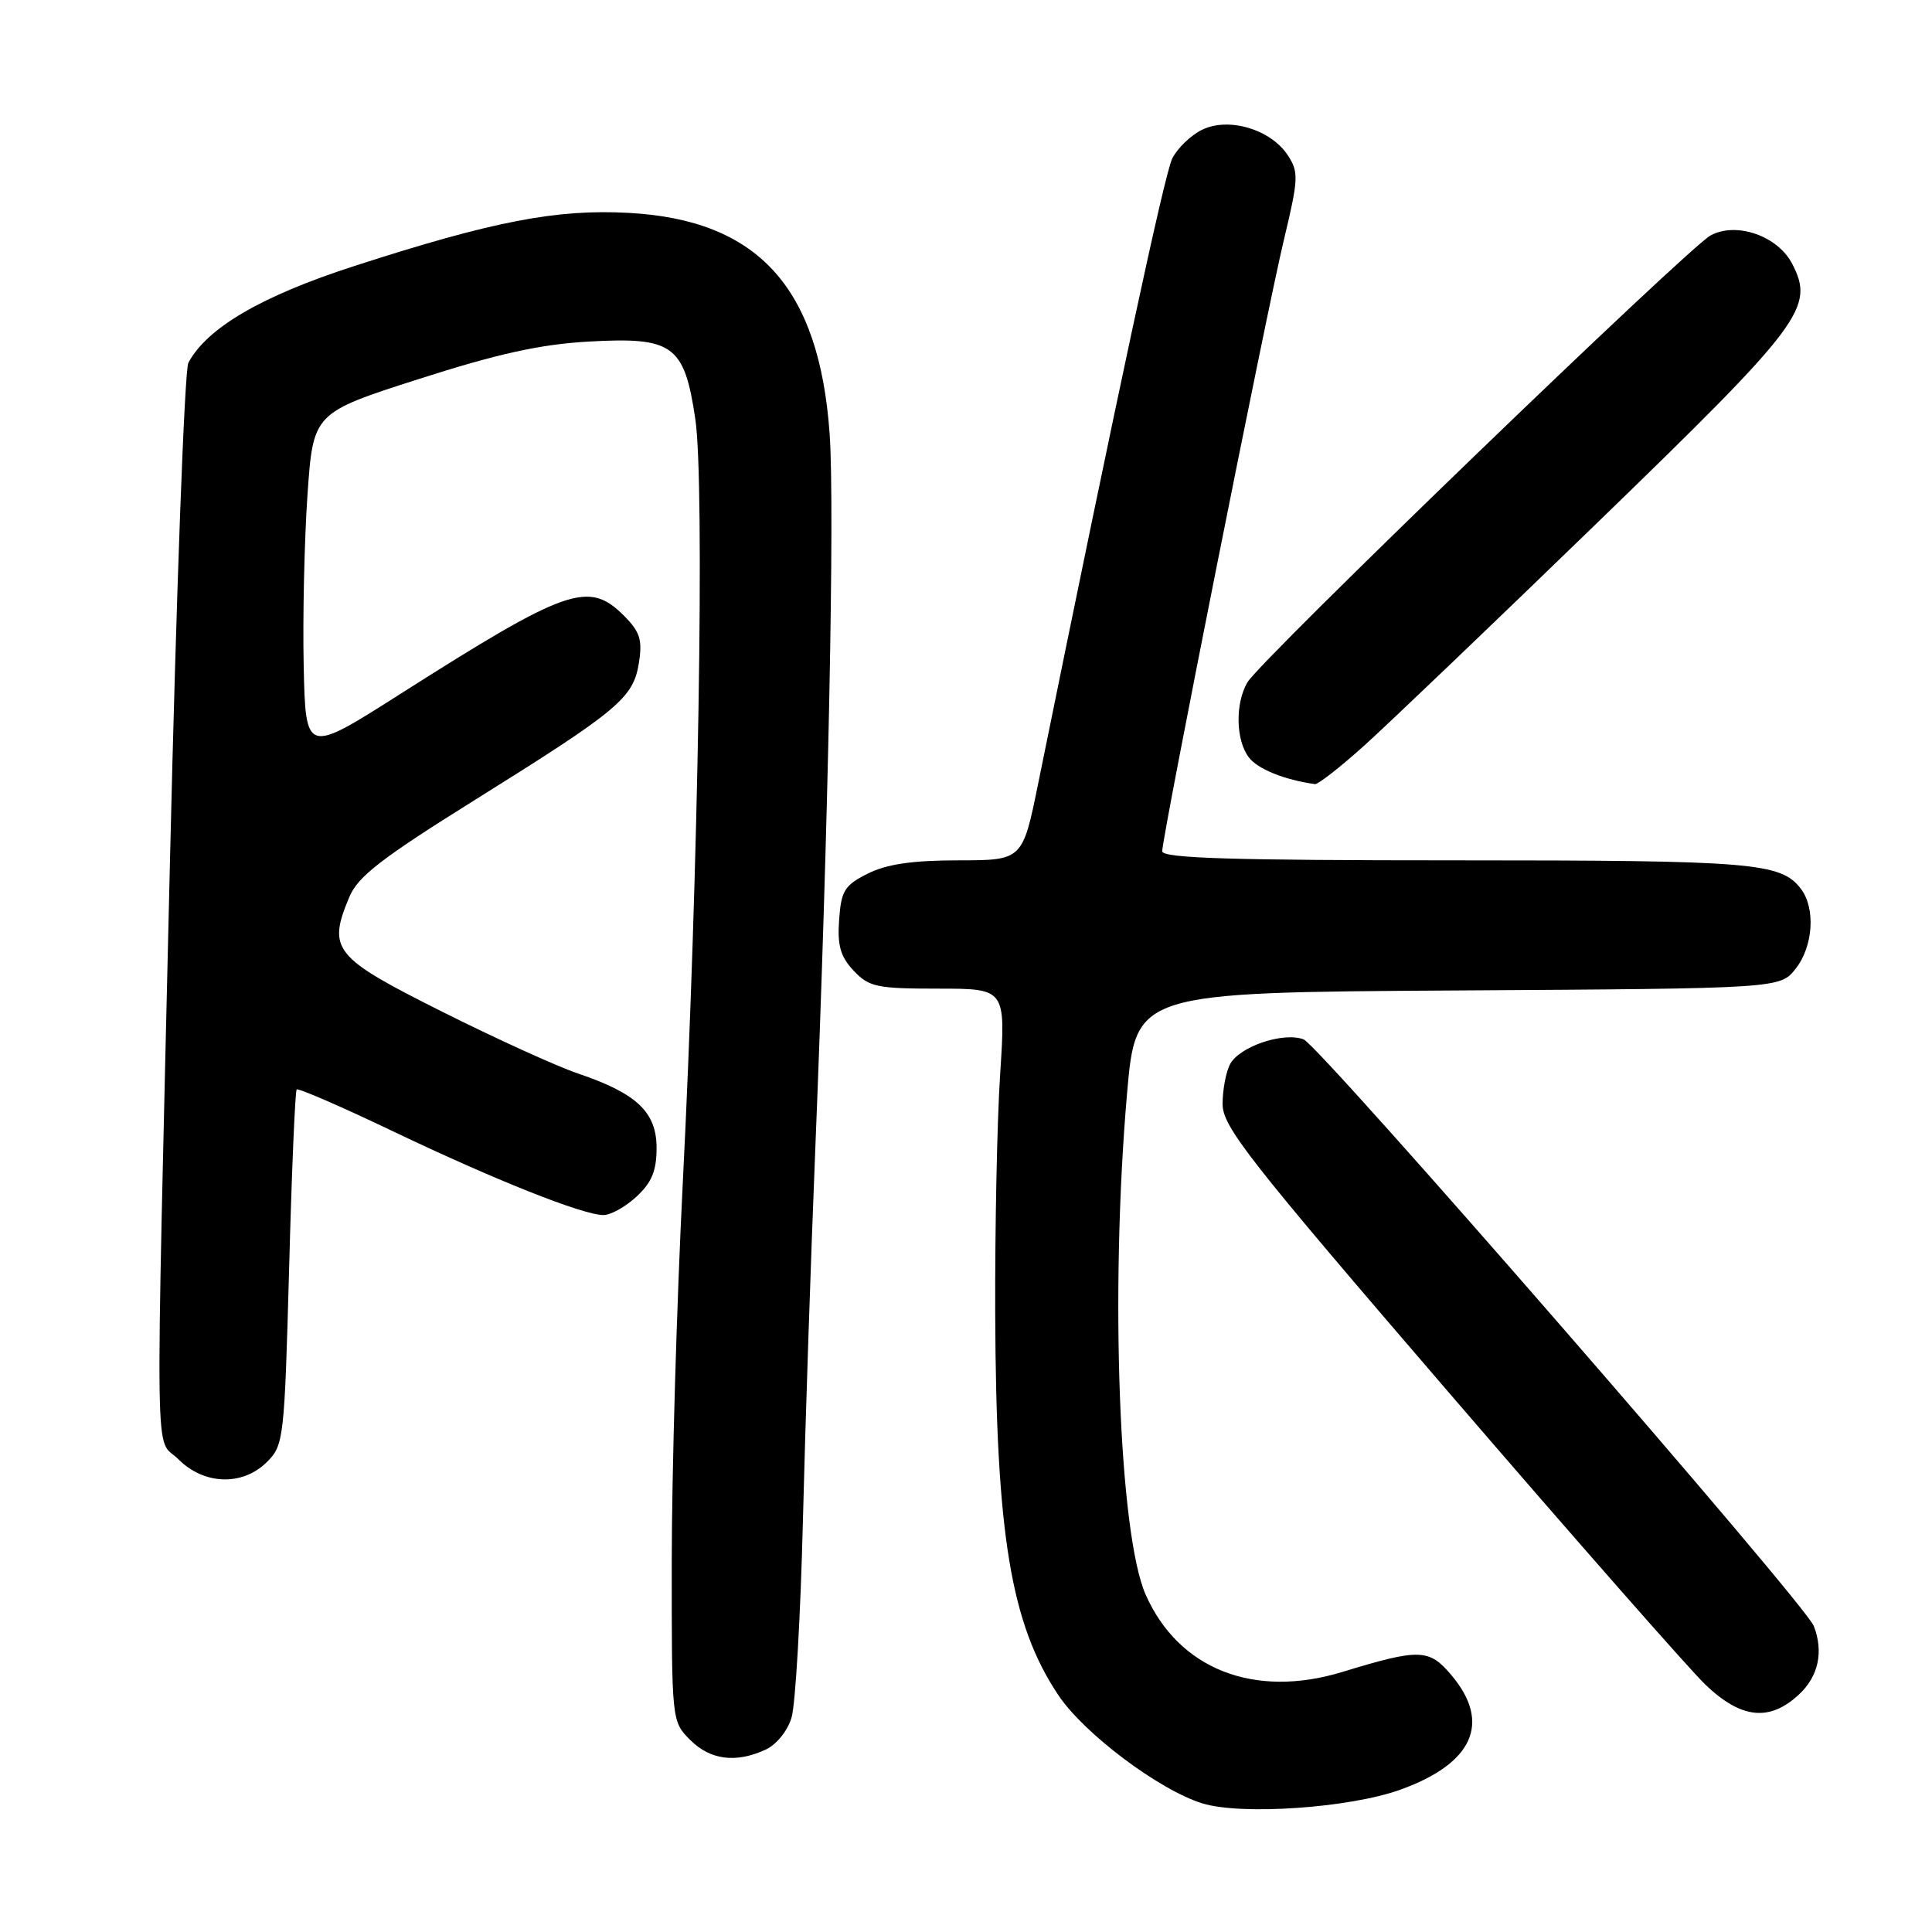 <?xml version="1.0" encoding="UTF-8" standalone="no"?>
<!DOCTYPE svg PUBLIC "-//W3C//DTD SVG 1.1//EN" "http://www.w3.org/Graphics/SVG/1.1/DTD/svg11.dtd" >
<svg xmlns="http://www.w3.org/2000/svg" xmlns:xlink="http://www.w3.org/1999/xlink" version="1.1" viewBox="0 0 256 256">
 <g >
 <path fill="currentColor"
d=" M 185.50 237.16 C 195.20 233.69 197.63 228.28 192.34 221.99 C 189.36 218.45 188.14 218.41 177.87 221.54 C 166.19 225.11 156.18 221.18 151.81 211.31 C 148.27 203.30 147.07 171.17 149.33 145.00 C 150.50 131.50 150.50 131.50 193.19 131.24 C 235.87 130.98 235.87 130.98 237.94 128.35 C 240.26 125.40 240.59 120.36 238.64 117.79 C 235.99 114.30 232.38 114.00 192.93 114.00 C 163.12 114.00 154.00 113.72 154.00 112.79 C 154.00 110.83 167.83 41.32 170.13 31.75 C 172.06 23.69 172.10 22.80 170.65 20.59 C 168.40 17.15 162.85 15.48 159.31 17.18 C 157.81 17.91 156.02 19.62 155.33 21.00 C 154.30 23.09 148.09 52.03 137.58 103.74 C 135.50 113.99 135.50 113.99 127.00 114.00 C 120.92 114.00 117.50 114.50 115.00 115.75 C 111.91 117.30 111.46 118.01 111.19 121.87 C 110.94 125.29 111.36 126.75 113.11 128.62 C 115.15 130.78 116.16 131.00 124.30 131.00 C 133.26 131.00 133.26 131.00 132.53 142.25 C 132.12 148.44 131.83 162.74 131.87 174.04 C 131.98 203.33 133.94 215.20 140.24 224.62 C 143.65 229.72 153.61 237.20 159.33 238.96 C 164.50 240.55 178.77 239.57 185.50 237.16 Z  M 101.42 231.85 C 102.86 231.20 104.35 229.37 104.88 227.60 C 105.40 225.90 106.08 214.15 106.39 201.50 C 106.70 188.85 107.44 166.80 108.02 152.50 C 109.75 109.92 110.62 67.11 109.93 57.48 C 108.56 38.07 100.45 29.15 83.34 28.21 C 73.75 27.68 65.35 29.30 47.01 35.23 C 34.68 39.21 27.45 43.42 24.96 48.07 C 24.45 49.04 23.35 78.78 22.52 114.16 C 20.56 197.92 20.45 190.18 23.64 193.36 C 27.05 196.78 32.16 196.93 35.38 193.71 C 37.60 191.50 37.69 190.65 38.31 168.07 C 38.65 155.23 39.11 144.56 39.31 144.36 C 39.51 144.15 45.27 146.65 52.09 149.91 C 65.62 156.38 77.25 161.00 79.97 161.00 C 80.93 161.00 82.90 159.90 84.35 158.55 C 86.36 156.69 87.00 155.13 87.00 152.12 C 87.00 147.36 84.39 144.89 76.60 142.25 C 73.79 141.30 65.65 137.60 58.50 134.01 C 44.19 126.84 43.37 125.83 46.29 118.85 C 47.43 116.13 50.55 113.72 62.92 106.00 C 82.03 94.07 83.92 92.49 84.66 87.82 C 85.14 84.77 84.80 83.71 82.66 81.57 C 77.99 76.90 75.15 77.90 53.00 91.98 C 40.50 99.93 40.50 99.93 40.24 88.21 C 40.10 81.77 40.33 71.60 40.74 65.60 C 41.50 54.71 41.50 54.71 55.50 50.22 C 66.01 46.85 71.62 45.62 78.00 45.26 C 89.19 44.63 90.67 45.70 92.13 55.50 C 93.40 63.96 92.55 115.68 90.46 157.00 C 89.67 172.68 89.02 195.08 89.01 206.80 C 89.00 228.08 89.00 228.09 91.45 230.55 C 94.12 233.21 97.48 233.65 101.42 231.85 Z  M 238.35 224.55 C 240.95 222.14 241.66 218.89 240.34 215.46 C 239.21 212.50 174.88 138.54 172.73 137.72 C 170.05 136.71 164.25 138.66 162.99 141.01 C 162.45 142.03 162.00 144.40 162.00 146.28 C 162.00 149.30 165.36 153.59 192.04 184.59 C 208.56 203.79 223.85 221.19 226.00 223.25 C 230.71 227.75 234.47 228.15 238.35 224.55 Z  M 180.74 98.82 C 183.91 95.97 197.86 82.63 211.74 69.18 C 238.89 42.87 240.48 40.76 237.47 34.95 C 235.57 31.26 230.08 29.35 226.67 31.19 C 223.68 32.80 166.98 87.50 165.29 90.41 C 163.65 93.22 163.74 98.08 165.48 100.36 C 166.64 101.90 170.21 103.34 174.24 103.90 C 174.65 103.95 177.57 101.67 180.74 98.82 Z "/>
</g>
</svg>